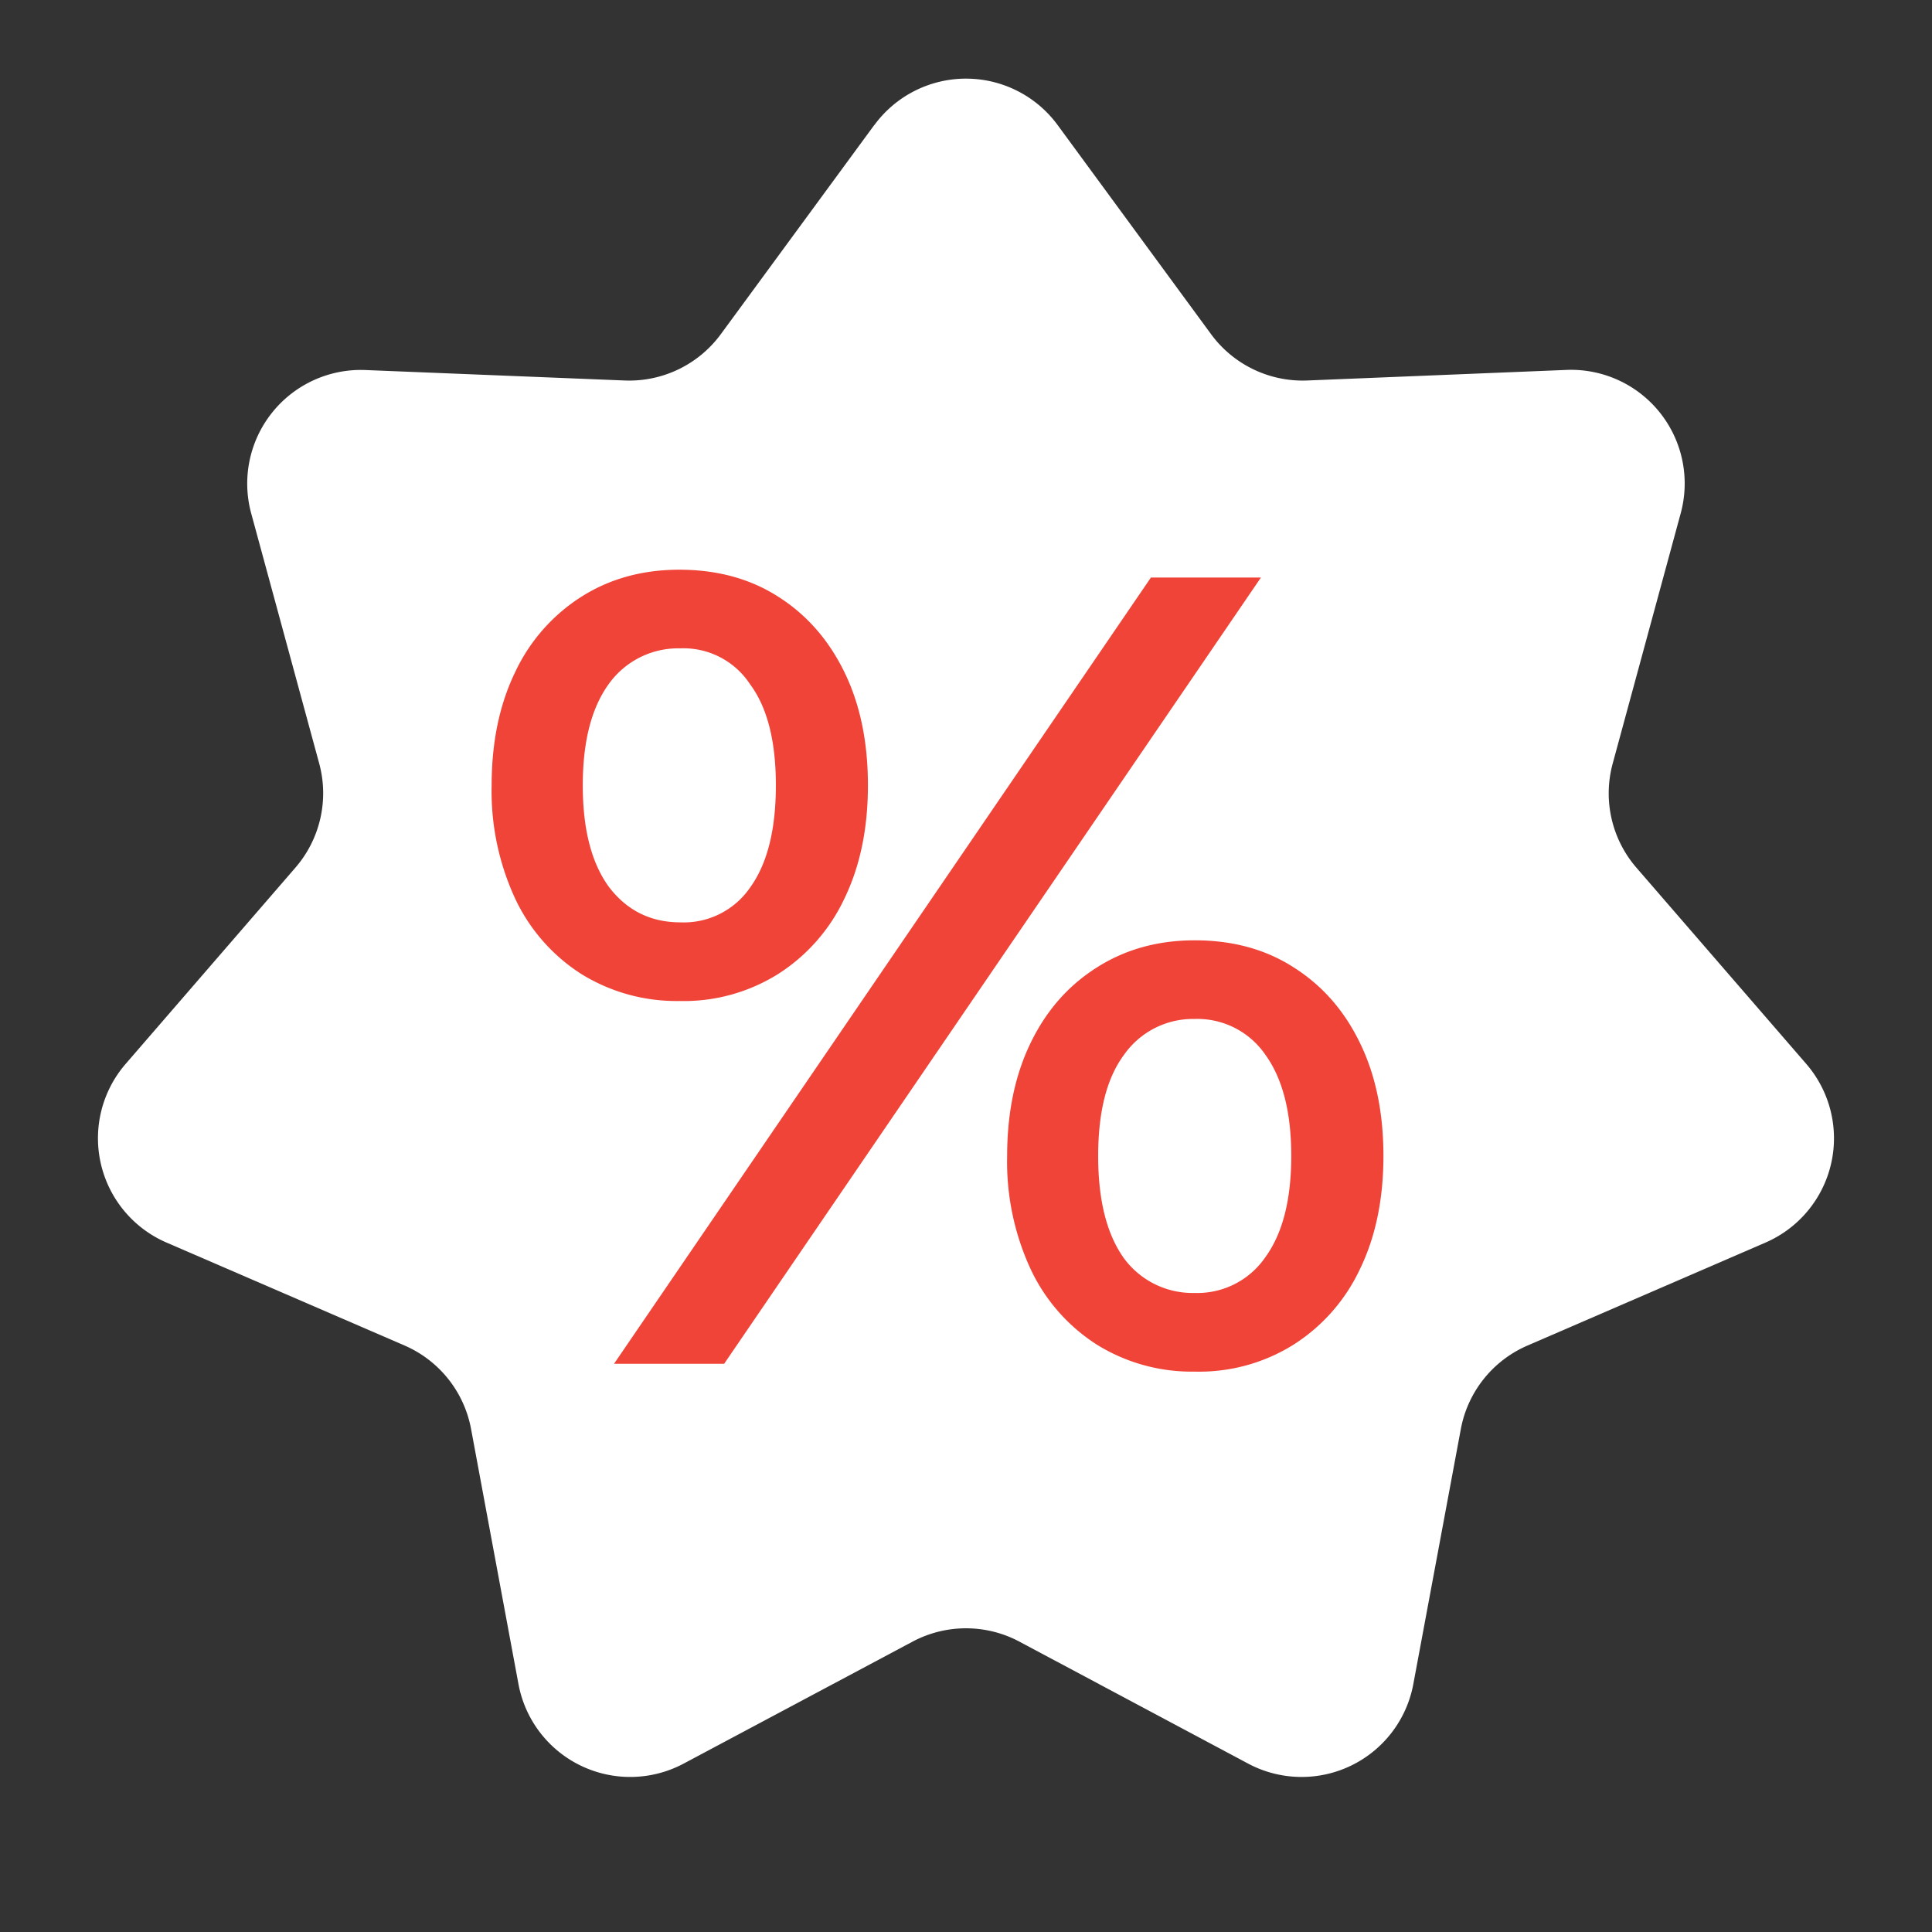 <svg width="17" height="17" fill="none" xmlns="http://www.w3.org/2000/svg"><rect width="100%" height="100%" fill="#333333" stroke="none"/><path d="M7.694 1.1a1 1 0 011.612 0l1.35 1.84a1 1 0 00.847.408l2.28-.093a1 1 0 011.006 1.261L14.19 6.72a1 1 0 00.21.916l1.494 1.726a1 1 0 01-.36 1.572l-2.094.906a1 1 0 00-.586.735l-.418 2.244a1 1 0 01-1.452.7L8.97 14.445a1 1 0 00-.94 0l-2.014 1.073a1 1 0 01-1.454-.7l-.417-2.244a1 1 0 00-.586-.735l-2.095-.906a1 1 0 01-.358-1.572l1.493-1.726a1 1 0 00.21-.916L2.21 4.516a1 1 0 011.006-1.26l2.28.092a1 1 0 00.847-.408l1.35-1.84z" fill="#fff"/><path d="M5.403 12l4.724-6.918h.968L6.372 12h-.969zm.573-3.192a1.59 1.59 0 01-.86-.237 1.586 1.586 0 01-.582-.662 2.25 2.25 0 01-.208-.998c0-.383.07-.715.208-.999a1.58 1.58 0 01.583-.662c.25-.158.537-.237.86-.237.335 0 .625.08.87.237.25.158.444.38.582.662.139.284.208.616.208.999 0 .382-.07.714-.208.998a1.587 1.587 0 01-.583.662 1.563 1.563 0 01-.87.237zm.01-.692A.708.708 0 006.6 7.81c.152-.21.227-.51.227-.9 0-.388-.075-.685-.227-.889a.7.7 0 00-.613-.316.751.751 0 00-.632.316c-.152.211-.227.507-.227.89 0 .382.075.678.227.889.158.21.369.316.632.316zm4.526 3.953a1.58 1.58 0 01-.86-.237 1.586 1.586 0 01-.582-.662 2.25 2.25 0 01-.208-.998c0-.382.07-.715.208-.998.138-.284.332-.504.583-.662.25-.159.537-.238.86-.238.335 0 .625.08.87.238.25.158.444.378.582.662.139.283.208.616.208.998s-.07.715-.208.998a1.586 1.586 0 01-.583.662 1.563 1.563 0 01-.87.237zm0-.692a.726.726 0 00.623-.316c.152-.21.227-.507.227-.89 0-.381-.075-.678-.227-.889a.726.726 0 00-.623-.316.742.742 0 00-.622.316c-.152.205-.227.501-.227.89 0 .388.075.688.227.9a.75.75 0 00.622.305z" fill="#F04438"/></svg>